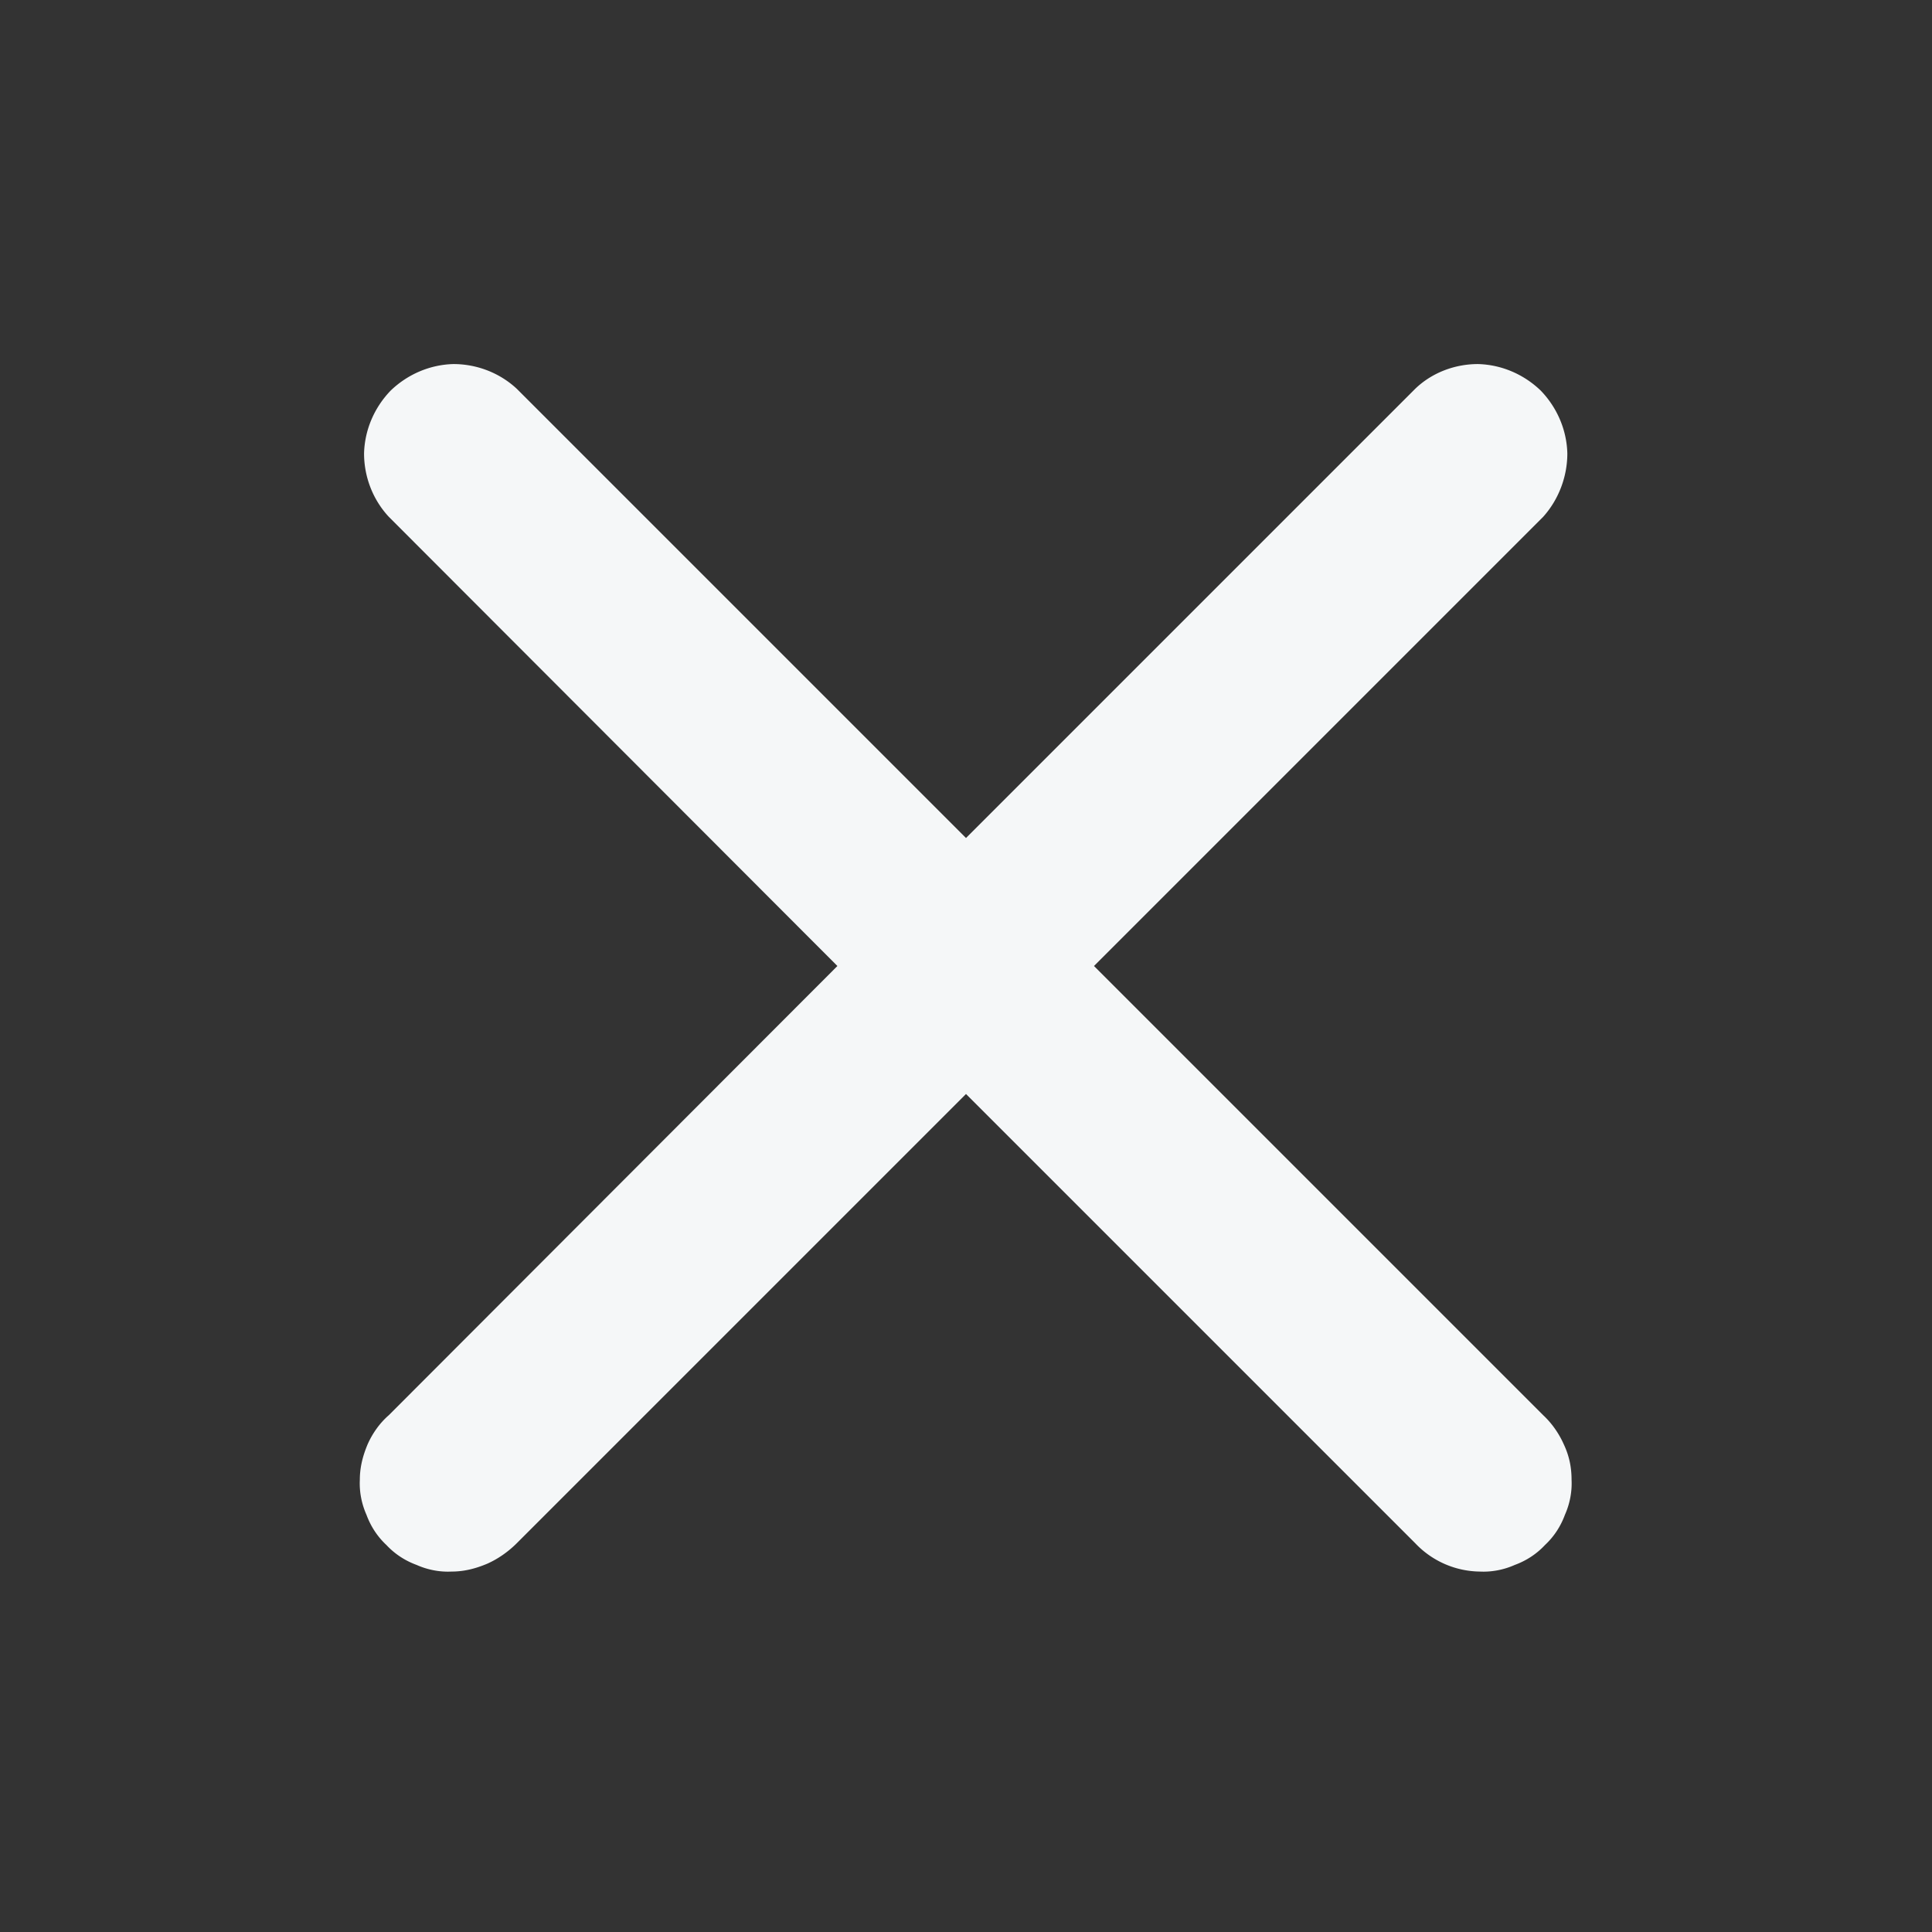 <svg width="32" height="32" fill="none" xmlns="http://www.w3.org/2000/svg"><rect width="100%" height="100%" fill="#333333" stroke="none"/><defs><clipPath id="a"><path fill="#fff" fill-opacity="0" d="M0 0h32v32H0z"/></clipPath></defs><path d="M0 0h32v32H0z"/><g clip-path="url(#a)"><path d="M8.56 6.44c-.29-.27-.67-.41-1.05-.41-.39.01-.76.17-1.04.44-.27.28-.43.65-.44 1.04 0 .38.14.76.41 1.05L13.87 16l-7.43 7.44c-.15.13-.27.3-.35.48-.08.19-.13.38-.13.59-.01.2.03.4.11.58.07.19.18.36.33.5.14.15.31.26.5.33.18.08.38.12.58.11.21 0 .4-.05.59-.13.18-.08.35-.2.49-.34L16 18.12l7.44 7.44a1.496 1.496 0 001.07.47c.2.01.4-.03.58-.11.19-.07.36-.18.5-.33.15-.14.26-.31.33-.5.08-.18.12-.38.11-.58 0-.21-.04-.4-.13-.59-.08-.18-.2-.35-.34-.48L18.12 16l7.44-7.44c.26-.29.4-.67.4-1.05-.01-.39-.17-.76-.44-1.04-.28-.27-.65-.43-1.04-.44-.38 0-.76.14-1.04.41L16 13.88 8.56 6.44z" fill="#F5F7F8" fill-rule="evenodd"/></g></svg>